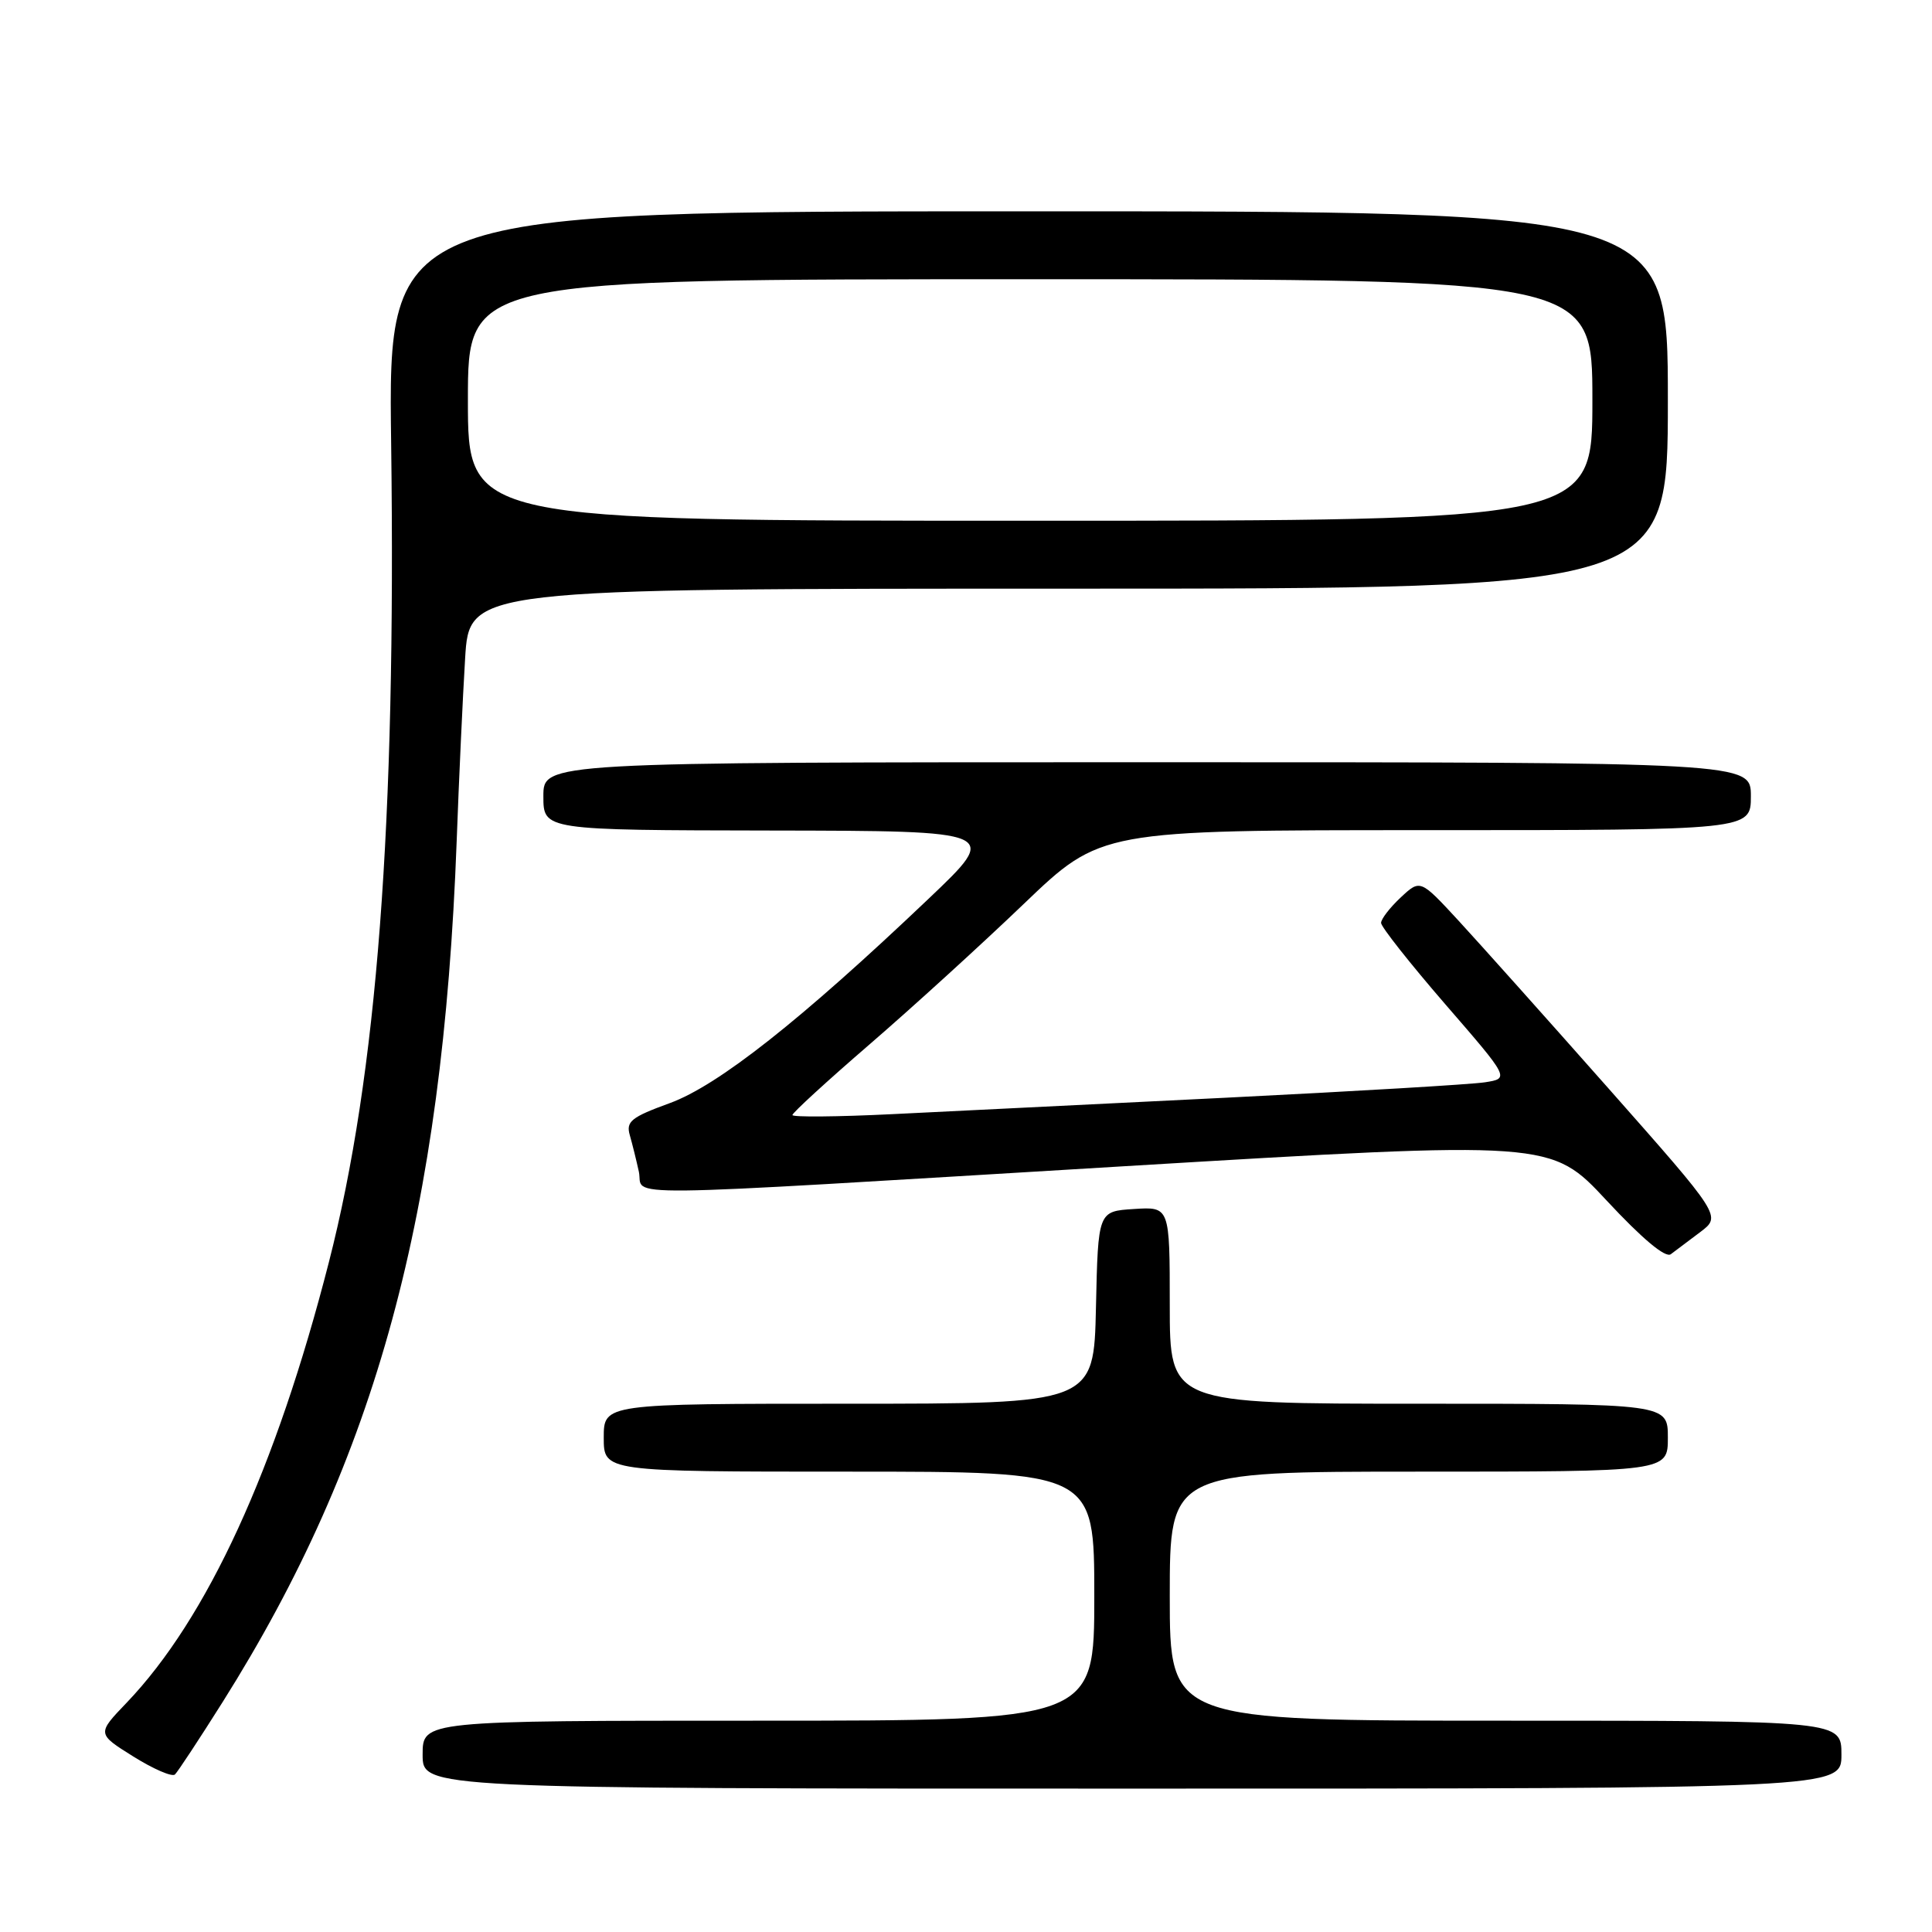<?xml version="1.0" encoding="UTF-8" standalone="no"?>
<!DOCTYPE svg PUBLIC "-//W3C//DTD SVG 1.1//EN" "http://www.w3.org/Graphics/SVG/1.1/DTD/svg11.dtd" >
<svg xmlns="http://www.w3.org/2000/svg" xmlns:xlink="http://www.w3.org/1999/xlink" version="1.1" viewBox="0 0 256 256">
 <g >
 <path fill="currentColor"
d=" M 244.00 232.50 C 244.00 228.00 244.00 228.00 199.50 228.00 C 155.00 228.00 155.00 228.00 155.00 211.50 C 155.00 195.00 155.00 195.00 188.00 195.00 C 221.00 195.00 221.00 195.00 221.00 190.50 C 221.00 186.00 221.00 186.00 188.00 186.00 C 155.00 186.00 155.00 186.00 155.00 172.95 C 155.00 159.89 155.00 159.89 150.25 160.20 C 145.50 160.50 145.50 160.50 145.22 173.25 C 144.94 186.00 144.94 186.00 112.47 186.00 C 80.00 186.00 80.00 186.00 80.00 190.50 C 80.00 195.00 80.00 195.00 112.50 195.00 C 145.00 195.00 145.00 195.00 145.00 211.50 C 145.00 228.00 145.00 228.00 100.50 228.00 C 56.00 228.00 56.00 228.00 56.00 232.50 C 56.00 237.00 56.00 237.00 150.00 237.00 C 244.00 237.00 244.00 237.00 244.00 232.50 Z  M 29.52 225.50 C 49.89 193.14 58.67 160.81 60.51 111.50 C 60.81 103.25 61.32 92.34 61.63 87.25 C 62.19 78.00 62.19 78.00 141.59 78.00 C 221.00 78.00 221.00 78.00 221.00 53.00 C 221.00 28.00 221.00 28.00 136.21 28.00 C 51.42 28.00 51.42 28.00 51.83 58.75 C 52.49 109.22 49.97 142.33 43.57 167.28 C 36.55 194.66 27.47 214.44 16.78 225.62 C 12.84 229.73 12.84 229.73 17.67 232.75 C 20.33 234.41 22.80 235.48 23.18 235.13 C 23.55 234.78 26.40 230.45 29.52 225.50 Z  M 225.30 163.25 C 228.09 161.14 228.09 161.14 213.22 144.32 C 205.04 135.07 196.06 125.03 193.27 122.00 C 188.19 116.50 188.19 116.50 185.60 118.92 C 184.17 120.26 183.00 121.77 183.00 122.29 C 183.00 122.81 186.83 127.66 191.51 133.07 C 200.03 142.90 200.03 142.90 196.76 143.41 C 194.97 143.69 179.55 144.60 162.50 145.45 C 145.45 146.29 125.54 147.27 118.25 147.63 C 110.96 147.99 105.00 148.04 105.00 147.75 C 105.00 147.45 109.61 143.23 115.25 138.36 C 120.89 133.49 130.08 125.12 135.68 119.75 C 145.86 110.00 145.86 110.00 188.93 110.00 C 232.00 110.00 232.00 110.00 232.00 105.50 C 232.00 101.00 232.00 101.00 152.00 101.00 C 72.00 101.00 72.00 101.00 72.00 105.50 C 72.00 110.00 72.00 110.00 102.25 110.05 C 132.50 110.10 132.50 110.10 123.00 119.13 C 106.09 135.21 95.16 143.83 88.75 146.17 C 83.64 148.03 82.93 148.60 83.45 150.41 C 83.78 151.56 84.32 153.74 84.65 155.25 C 85.39 158.66 79.08 158.73 149.00 154.53 C 205.50 151.14 205.50 151.14 212.89 159.08 C 217.60 164.14 220.68 166.72 221.39 166.19 C 222.00 165.73 223.76 164.41 225.30 163.25 Z  M 62.00 53.00 C 62.00 37.00 62.00 37.00 136.50 37.00 C 211.00 37.00 211.00 37.00 211.00 53.00 C 211.00 69.00 211.00 69.00 136.50 69.00 C 62.00 69.00 62.00 69.00 62.00 53.00 Z "/>
</g>
</svg>